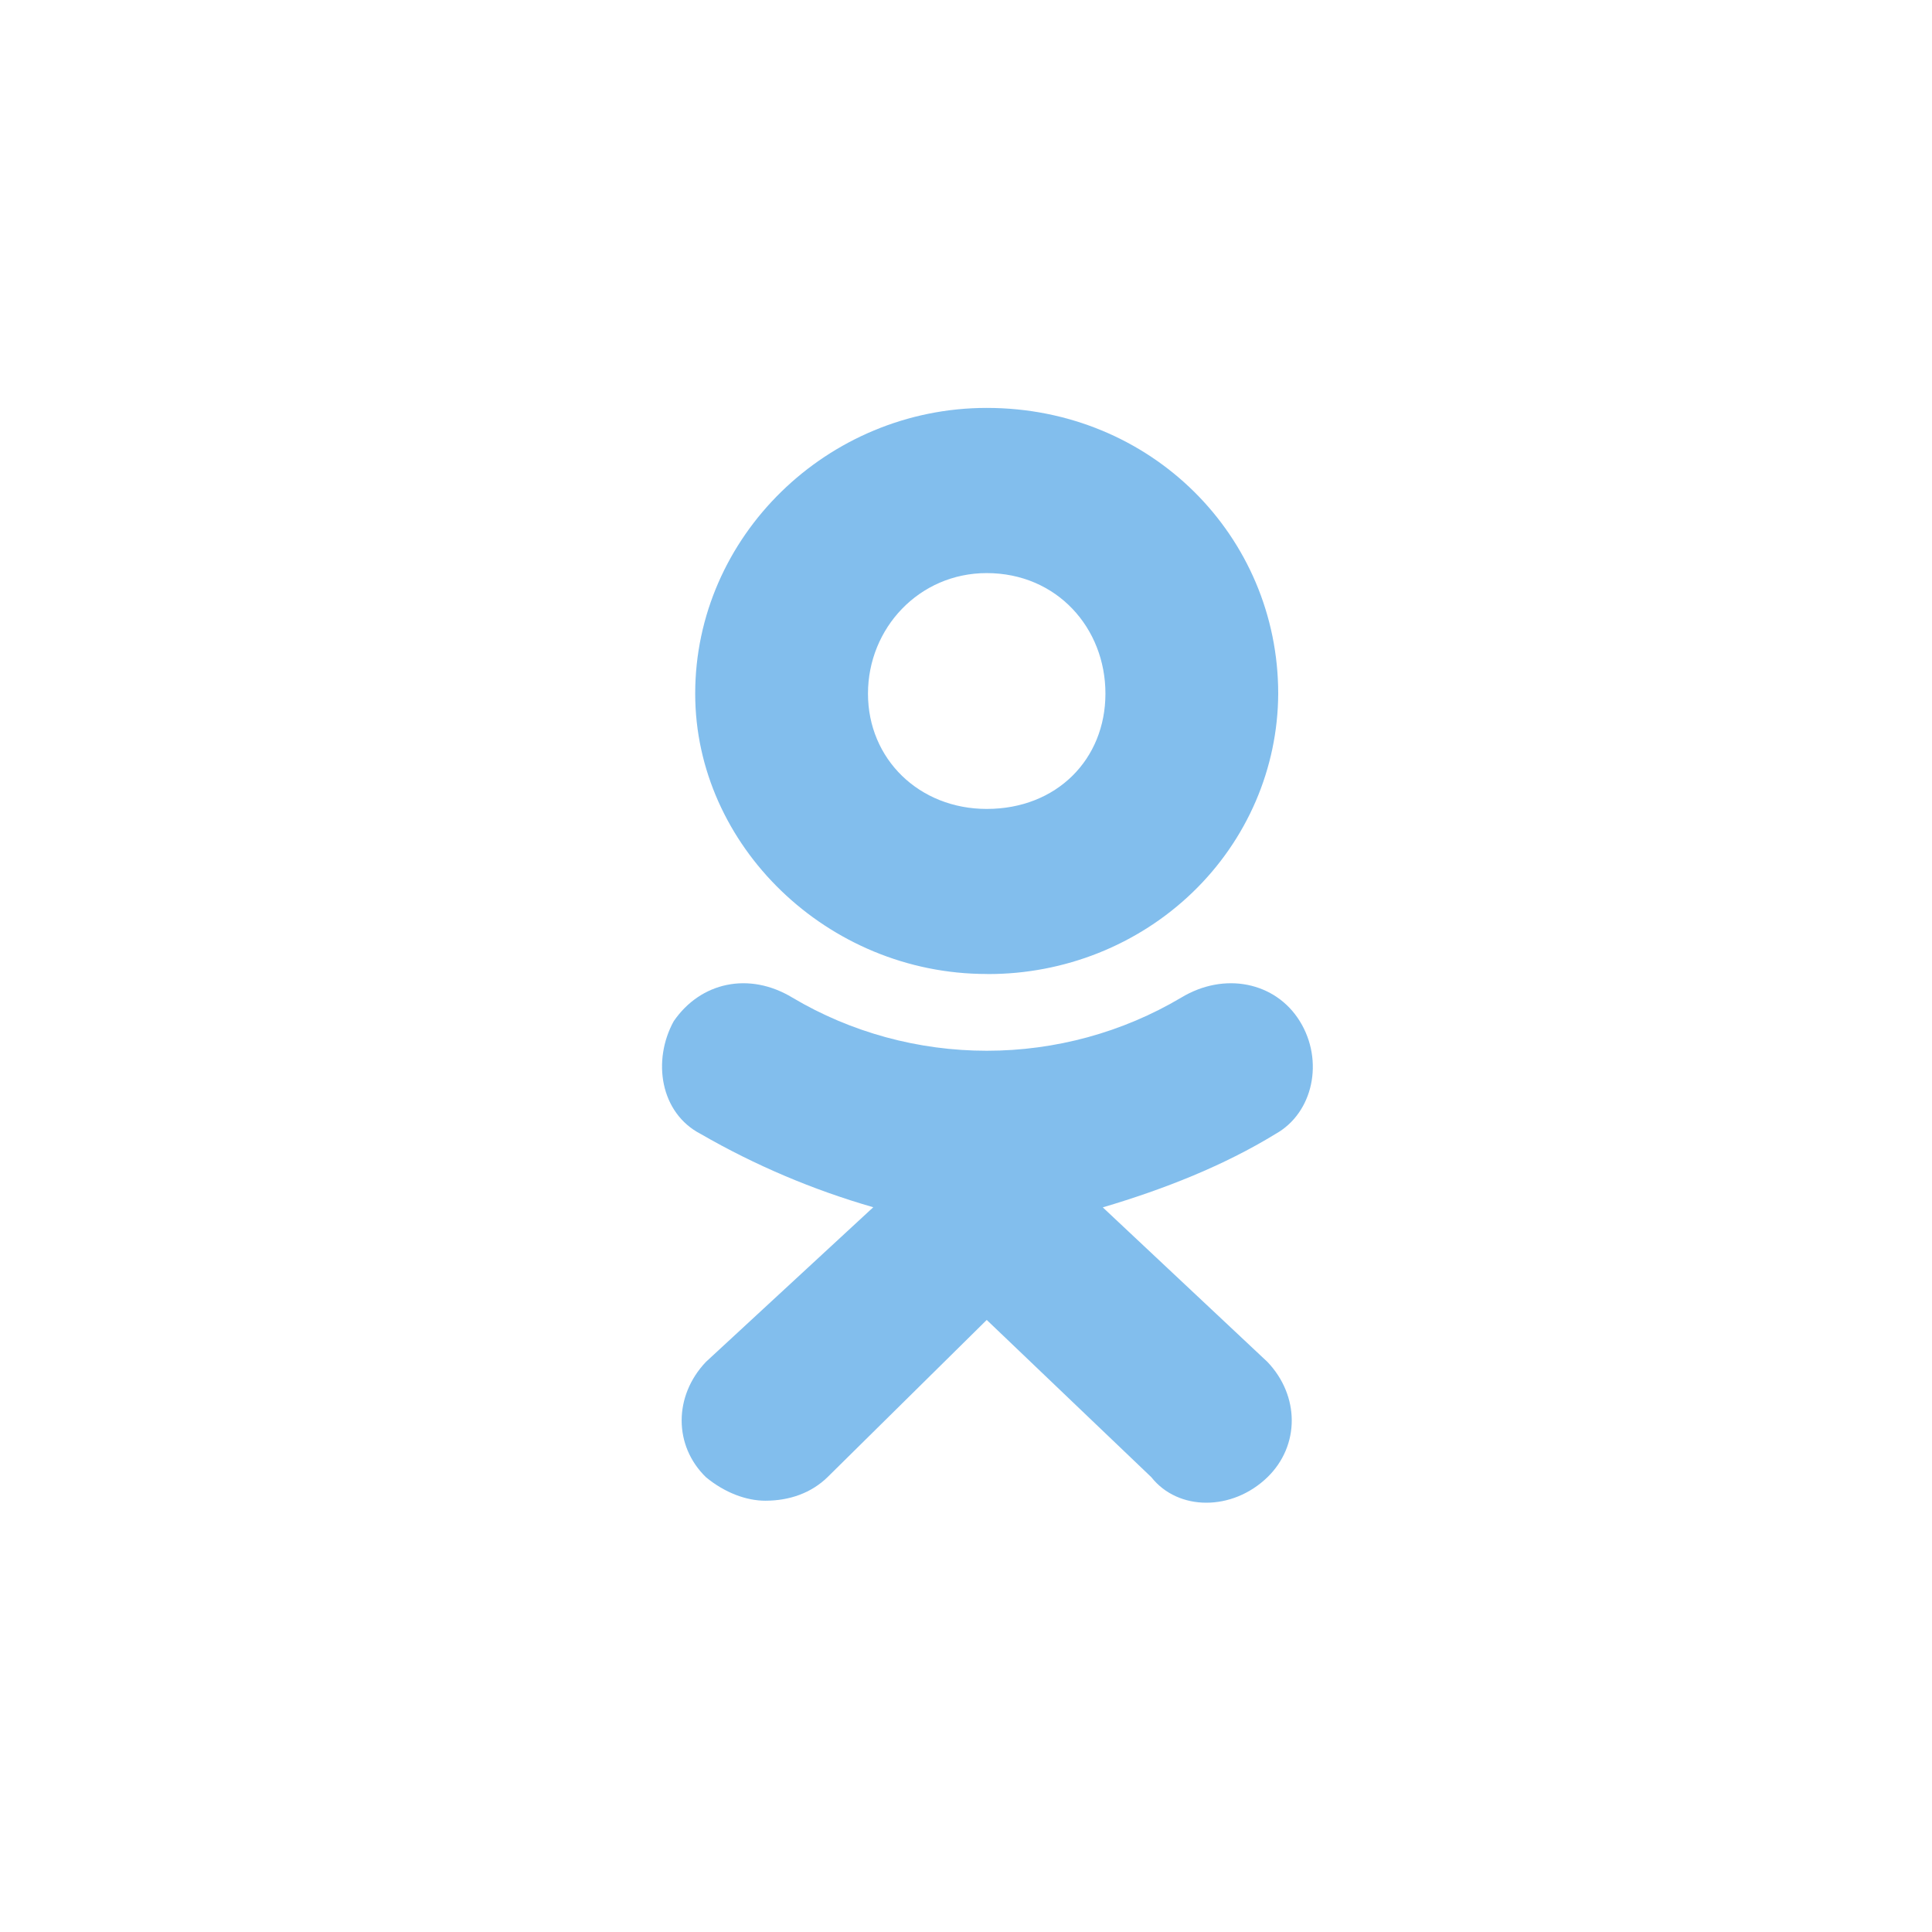 <svg width="30" height="30" viewBox="0 0 30 30" fill="none" xmlns="http://www.w3.org/2000/svg">
<g opacity="0.6">
<path d="M15.321 15.124C12.849 15.124 10.795 13.13 10.795 10.771C10.795 8.329 12.849 6.334 15.322 6.334C17.878 6.334 19.848 8.329 19.848 10.771C19.843 11.929 19.366 13.039 18.52 13.855C17.673 14.672 16.528 15.128 15.336 15.125L15.321 15.124V15.124ZM15.321 8.899C14.274 8.899 13.478 9.753 13.478 10.771C13.478 11.788 14.274 12.561 15.322 12.561C16.411 12.561 17.165 11.788 17.165 10.771C17.166 9.752 16.411 8.899 15.321 8.899ZM17.123 18.747L19.681 21.148C20.184 21.676 20.184 22.449 19.681 22.938C19.136 23.466 18.297 23.466 17.878 22.938L15.322 20.496L12.849 22.938C12.598 23.182 12.262 23.303 11.884 23.303C11.591 23.303 11.256 23.181 10.962 22.938C10.459 22.449 10.459 21.676 10.962 21.147L13.56 18.746C12.622 18.476 11.722 18.094 10.88 17.608C10.251 17.282 10.126 16.469 10.461 15.858C10.88 15.247 11.635 15.085 12.306 15.492C13.214 16.031 14.258 16.316 15.323 16.316C16.387 16.316 17.431 16.031 18.34 15.492C19.011 15.085 19.807 15.247 20.184 15.858C20.562 16.469 20.393 17.281 19.806 17.608C19.01 18.096 18.088 18.463 17.124 18.748L17.123 18.747V18.747Z" fill="#2F93E1"/>
</g>
</svg>
